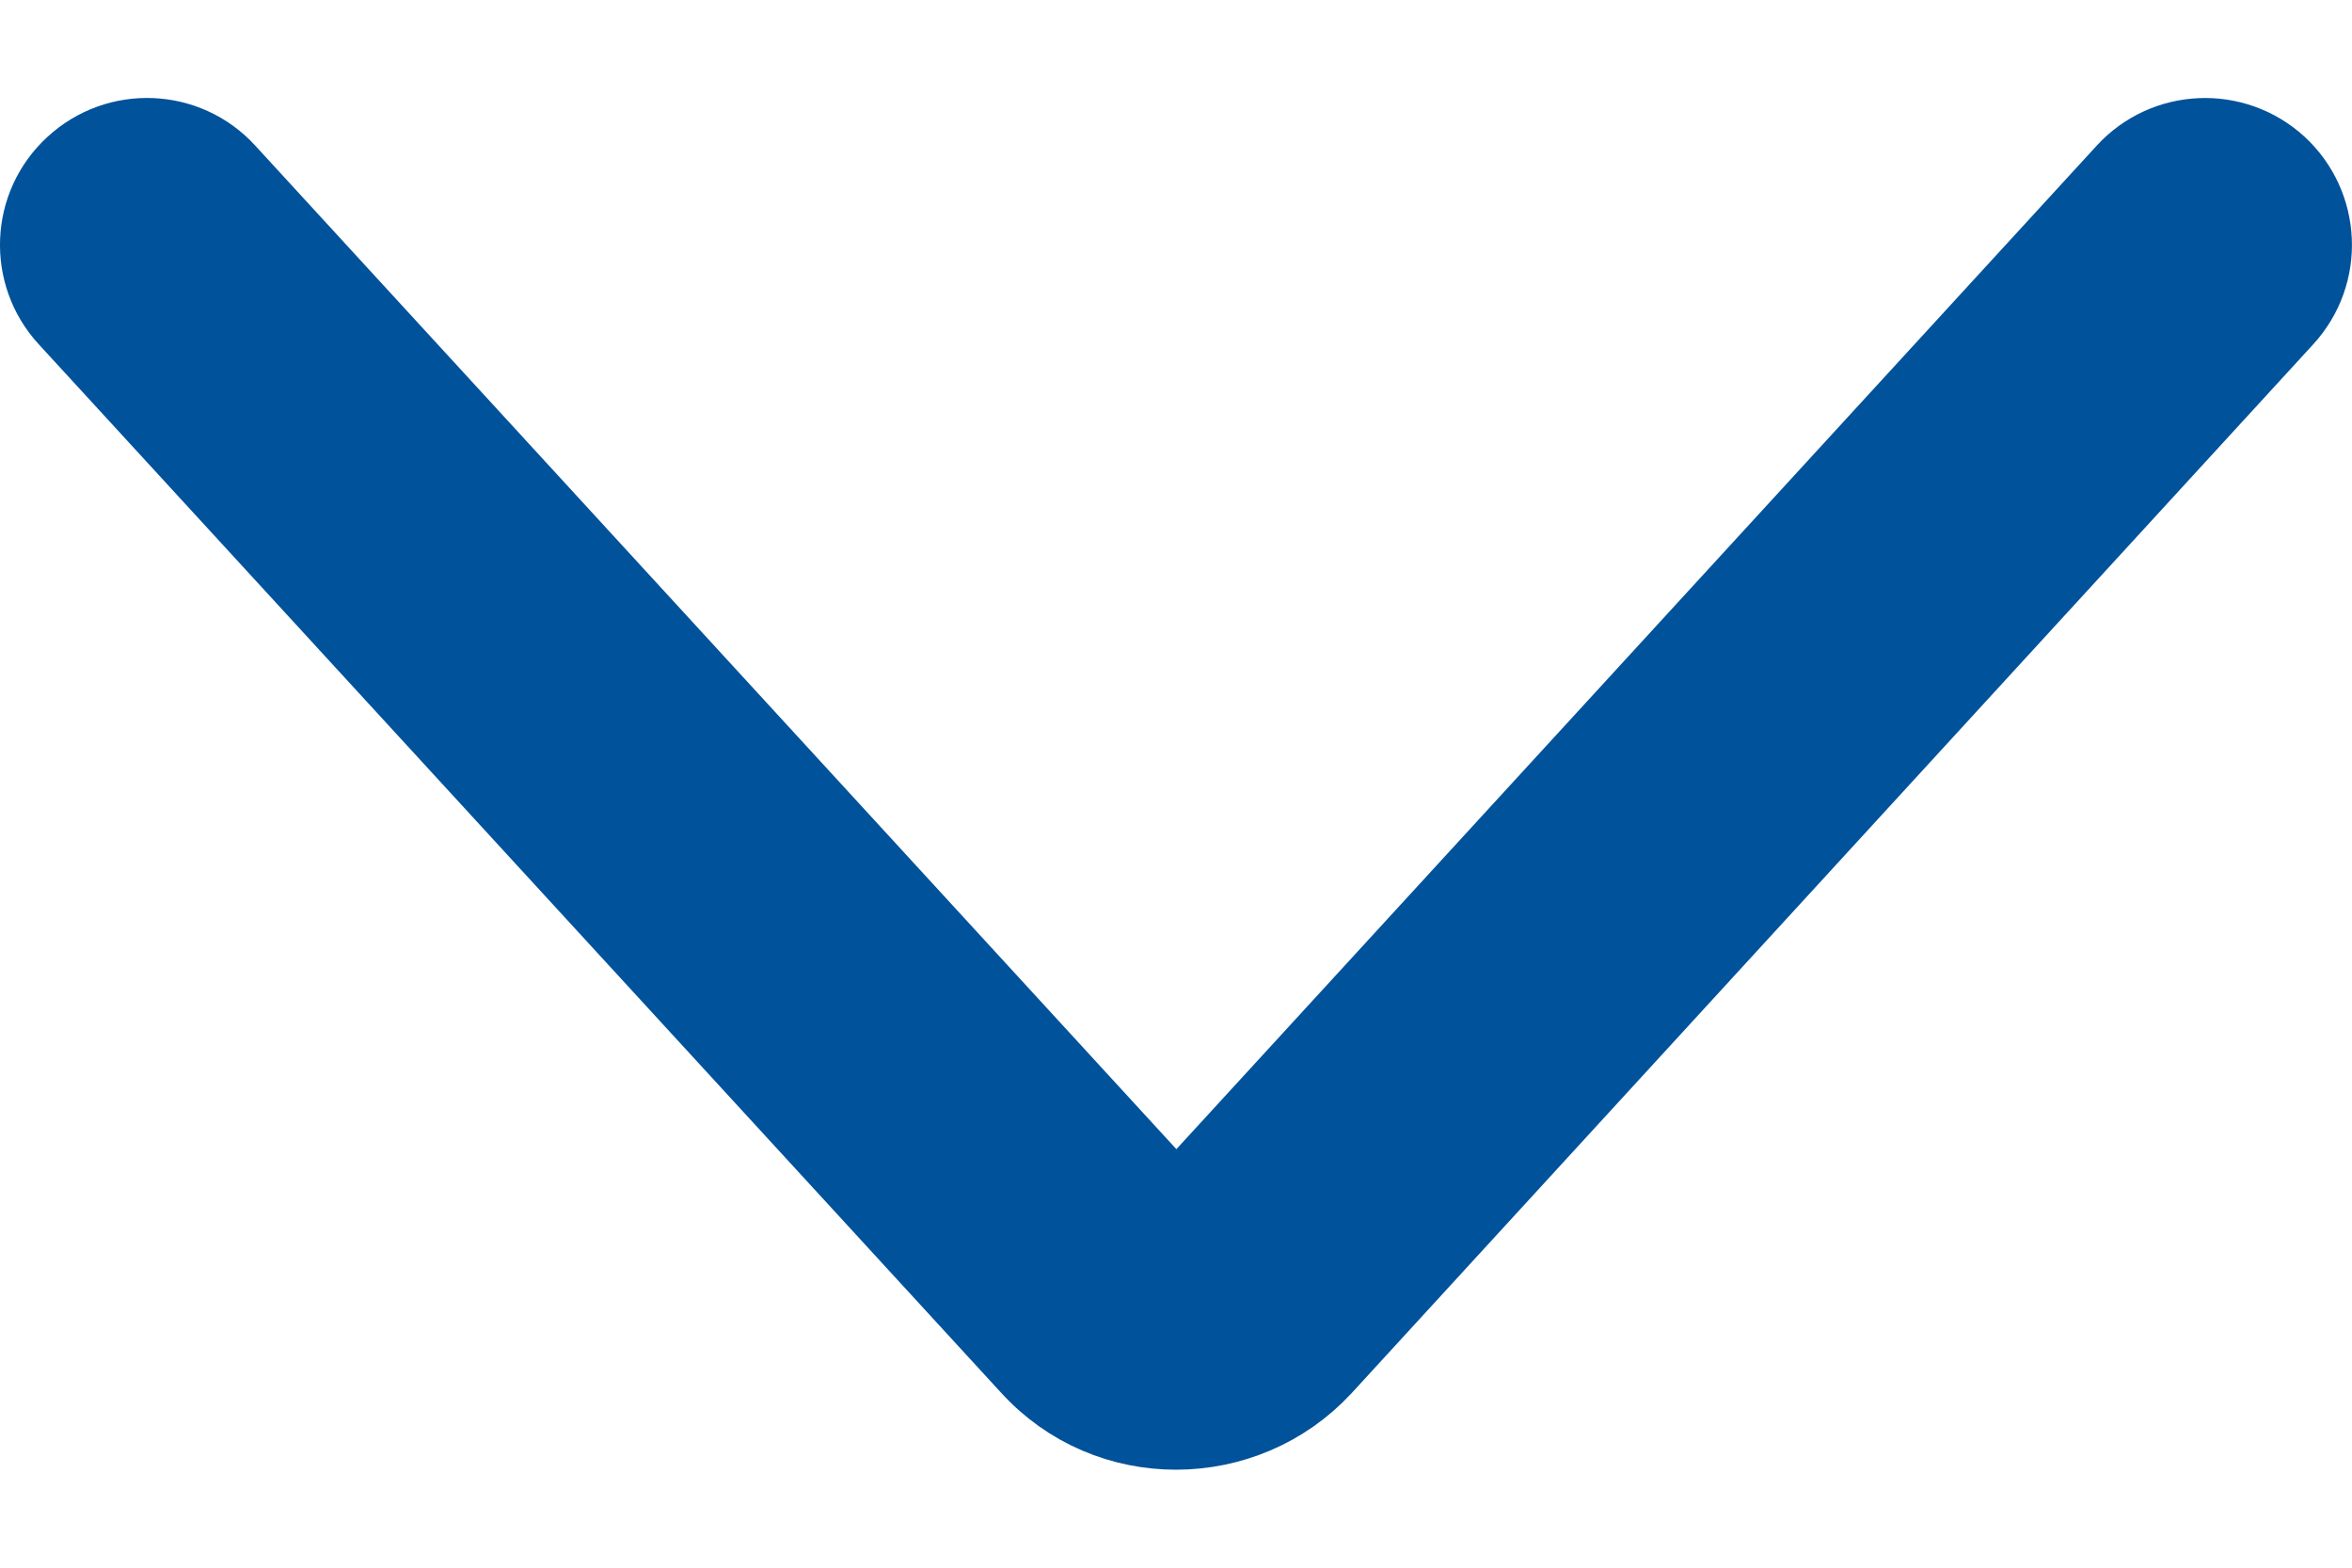 <svg width="12" height="8" viewBox="0 0 12 8" fill="none" xmlns="http://www.w3.org/2000/svg">
<path d="M6.712 6.94L6.713 6.939L11.618 1.588C11.805 1.384 11.791 1.068 11.588 0.881C11.384 0.695 11.068 0.709 10.882 0.912L6.002 6.234L1.118 0.912L0.934 1.081L1.118 0.912C0.932 0.708 0.615 0.695 0.412 0.882L0.581 1.066L0.412 0.882C0.208 1.068 0.195 1.385 0.382 1.588L0.564 1.421L0.382 1.588L5.288 6.934L5.29 6.936L5.29 6.936C5.671 7.358 6.333 7.35 6.712 6.94Z" fill="#00529B" stroke="#00529B" stroke-width="0.5" stroke-miterlimit="1" stroke-linecap="round" stroke-linejoin="round"/>
</svg>
